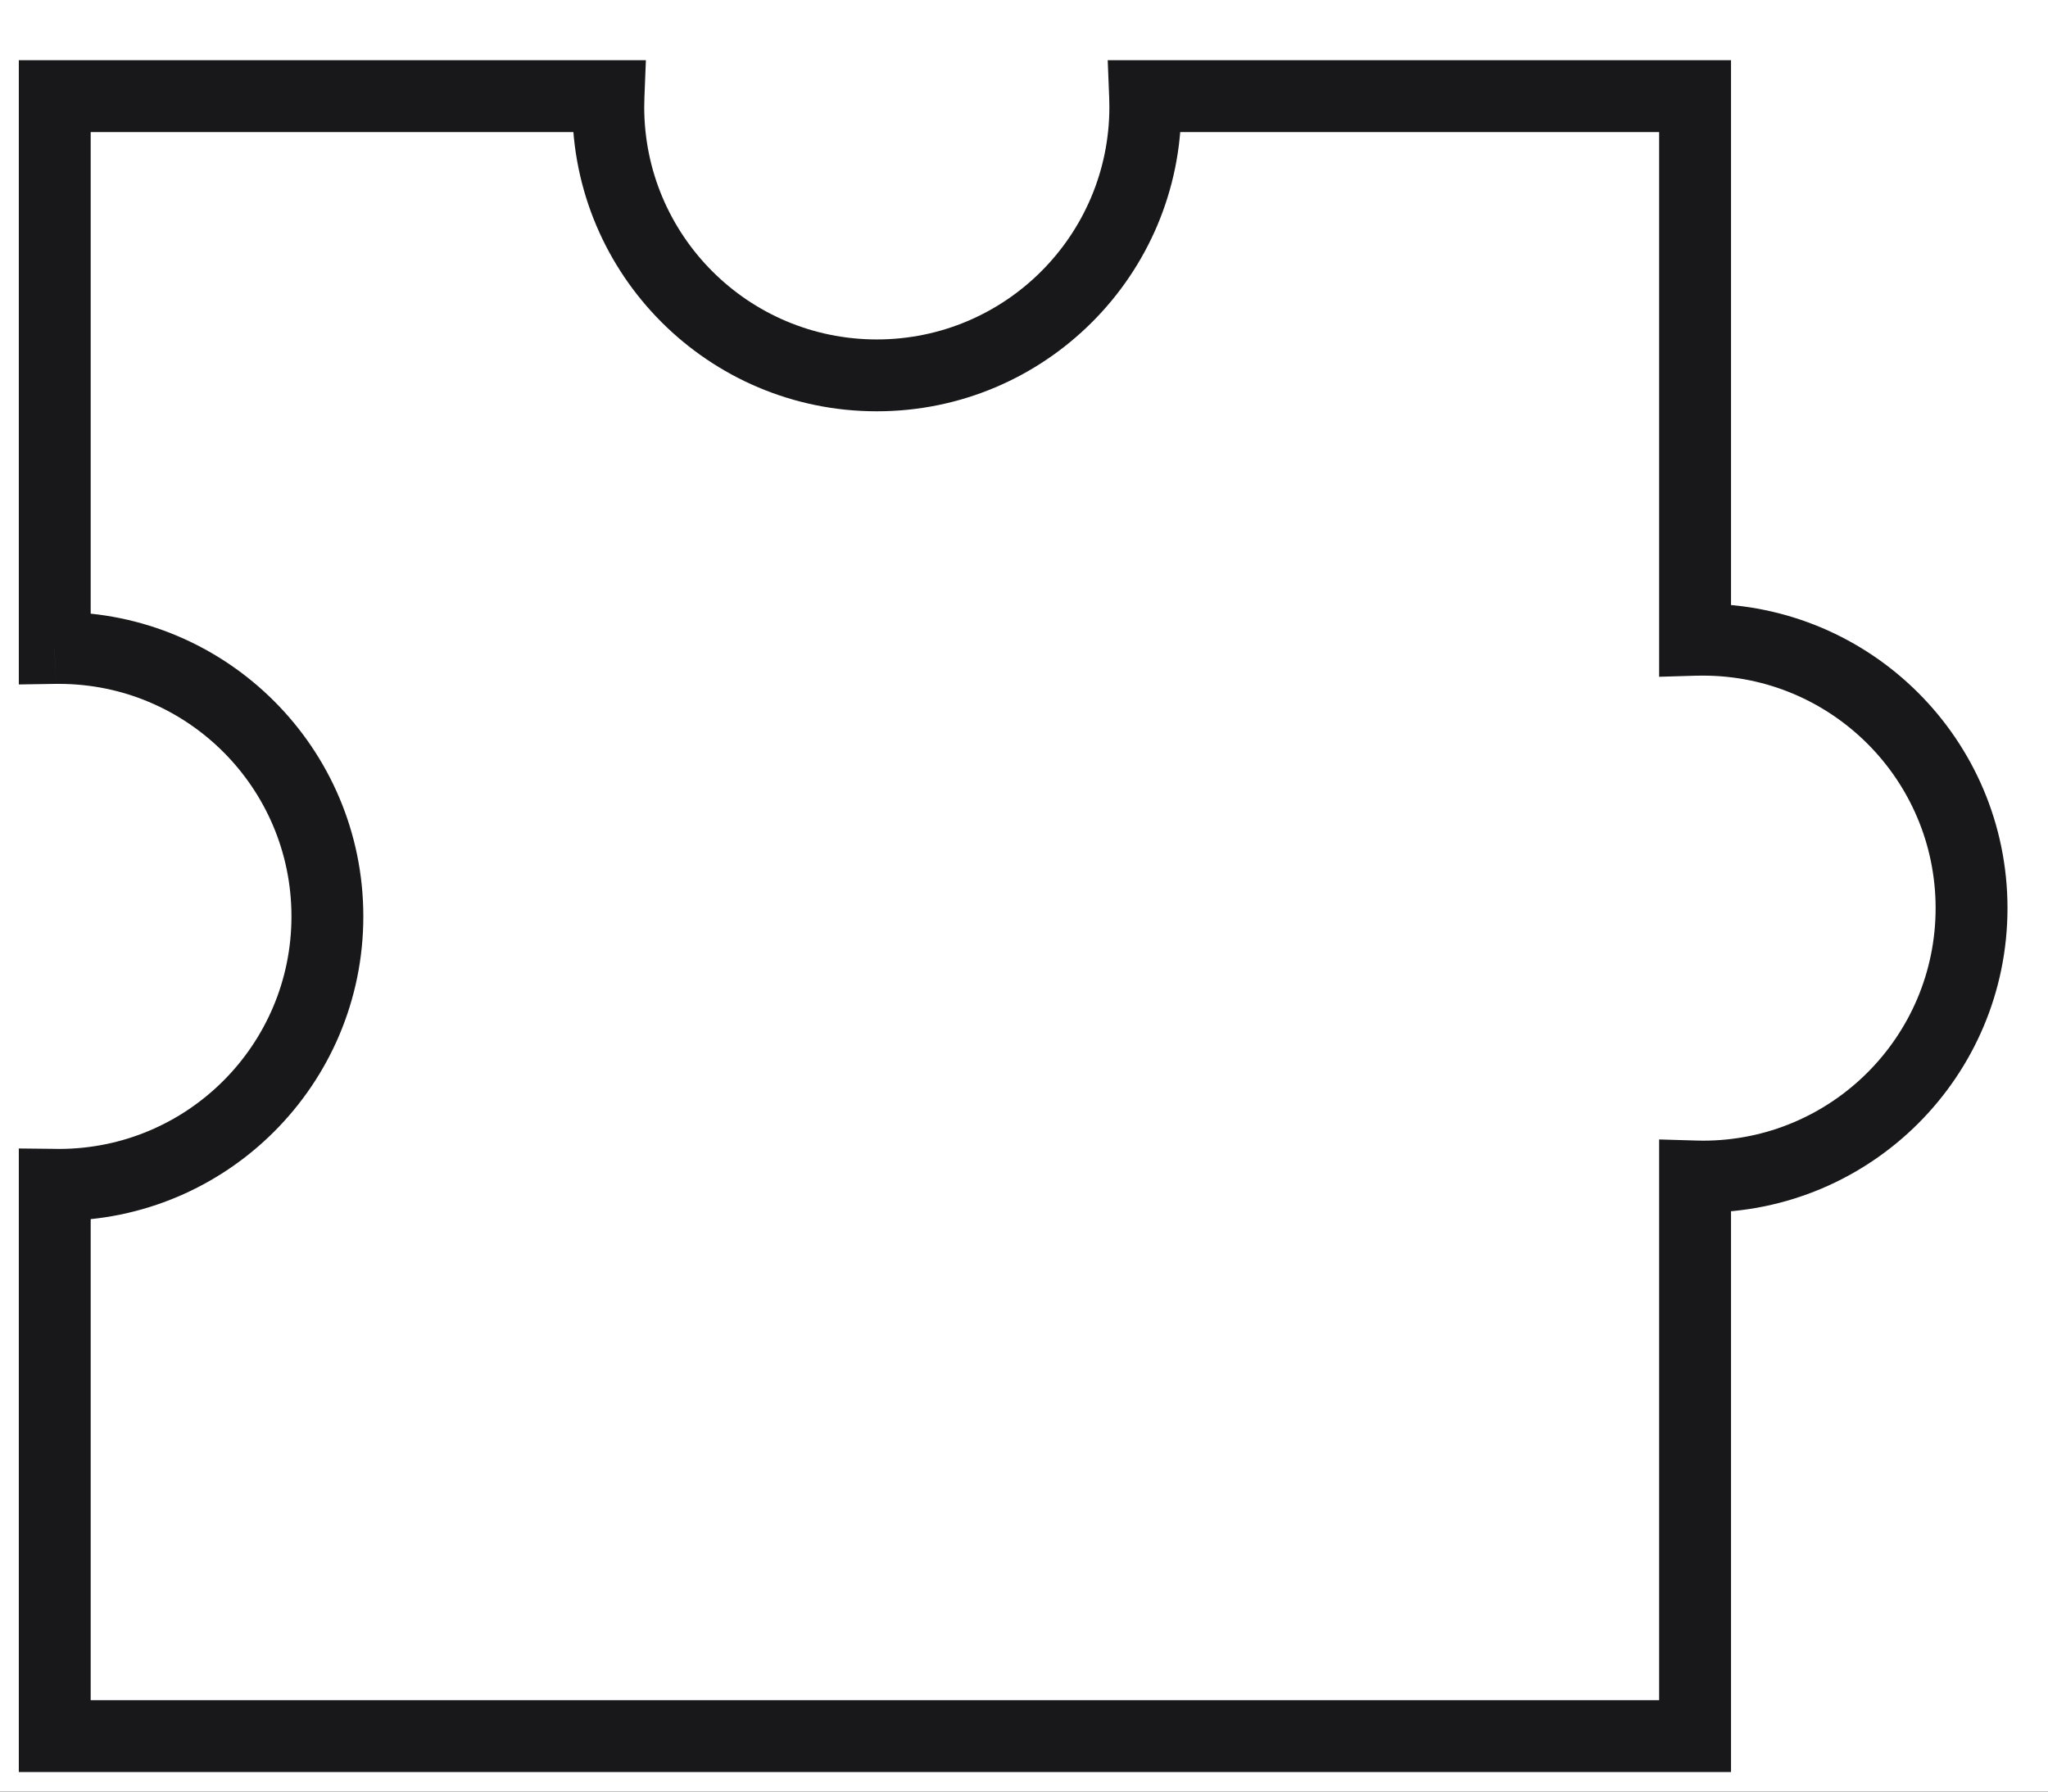<svg width="32" height="28" viewBox="0 0 32 28" fill="none" xmlns="http://www.w3.org/2000/svg">
<rect width="32" height="28" fill="#1E1E1E"/>
<g clip-path="url(#clip0_0_1)">
<rect width="1440" height="6734" transform="translate(-489 -2114)" fill="white"/>
<path d="M26.486 18.387L26.502 17.825L25.924 17.808V18.387H26.486ZM26.486 27.133V27.694H27.047V27.133H26.486ZM0.855 27.133H0.294V27.694H0.855V27.133ZM0.855 18.517L0.861 17.955L0.294 17.949V18.517H0.855ZM0.889 18.517L0.883 19.079L0.887 19.079L0.889 18.517ZM0.92 18.517L0.918 19.079H0.92V18.517ZM0.855 10.127H0.294V10.697L0.864 10.688L0.855 10.127ZM0.855 1.502V0.941H0.294V1.502H0.855ZM9.508 1.502L10.069 1.524L10.092 0.941H9.508V1.502ZM17.892 1.502V0.941H17.308L17.331 1.524L17.892 1.502ZM26.486 1.502H27.047V0.941H26.486V1.502ZM26.486 9.999H25.924V10.577L26.502 10.56L26.486 9.999ZM31.367 14.193C31.367 11.565 29.237 9.436 26.609 9.436V10.559C28.616 10.559 30.244 12.186 30.244 14.193H31.367ZM26.609 18.95C29.237 18.95 31.367 16.82 31.367 14.193H30.244C30.244 16.2 28.616 17.827 26.609 17.827V18.95ZM26.47 18.948C26.516 18.949 26.563 18.95 26.609 18.95V17.827C26.573 17.827 26.538 17.826 26.502 17.825L26.47 18.948ZM27.047 27.133V18.387H25.924V27.133H27.047ZM0.855 27.694H26.486V26.571H0.855V27.694ZM0.294 18.517V27.133H1.417V18.517H0.294ZM0.895 17.956L0.861 17.955L0.849 19.078L0.883 19.079L0.895 17.956ZM0.922 17.956L0.891 17.956L0.887 19.079L0.918 19.079L0.922 17.956ZM4.554 14.322C4.554 16.329 2.927 17.956 0.92 17.956V19.079C3.547 19.079 5.677 16.949 5.677 14.322H4.554ZM0.92 10.688C2.927 10.688 4.554 12.315 4.554 14.322H5.677C5.677 11.694 3.547 9.565 0.92 9.565V10.688ZM0.864 10.688C0.882 10.688 0.901 10.688 0.92 10.688V9.565C0.895 9.565 0.871 9.565 0.847 9.565L0.864 10.688ZM0.294 1.502V10.127H1.417V1.502H0.294ZM9.508 0.941H0.855V2.064H9.508V0.941ZM10.066 1.671C10.066 1.621 10.067 1.573 10.069 1.524L8.947 1.48C8.944 1.543 8.943 1.607 8.943 1.671H10.066ZM13.7 5.305C11.693 5.305 10.066 3.678 10.066 1.671H8.943C8.943 4.298 11.073 6.428 13.7 6.428V5.305ZM17.334 1.671C17.334 3.678 15.707 5.305 13.7 5.305V6.428C16.327 6.428 18.457 4.298 18.457 1.671H17.334ZM17.331 1.524C17.333 1.573 17.334 1.621 17.334 1.671H18.457C18.457 1.607 18.456 1.543 18.453 1.48L17.331 1.524ZM26.486 0.941H17.892V2.064H26.486V0.941ZM27.047 9.999V1.502H25.924V9.999H27.047ZM26.609 9.436C26.563 9.436 26.516 9.436 26.47 9.438L26.502 10.56C26.538 10.559 26.573 10.559 26.609 10.559V9.436Z" fill="#18181B"/>
</g>
<defs>
<clipPath id="clip0_0_1">
<rect width="1440" height="6734" fill="white" transform="translate(-489 -2114)"/>
</clipPath>
</defs>
</svg>
